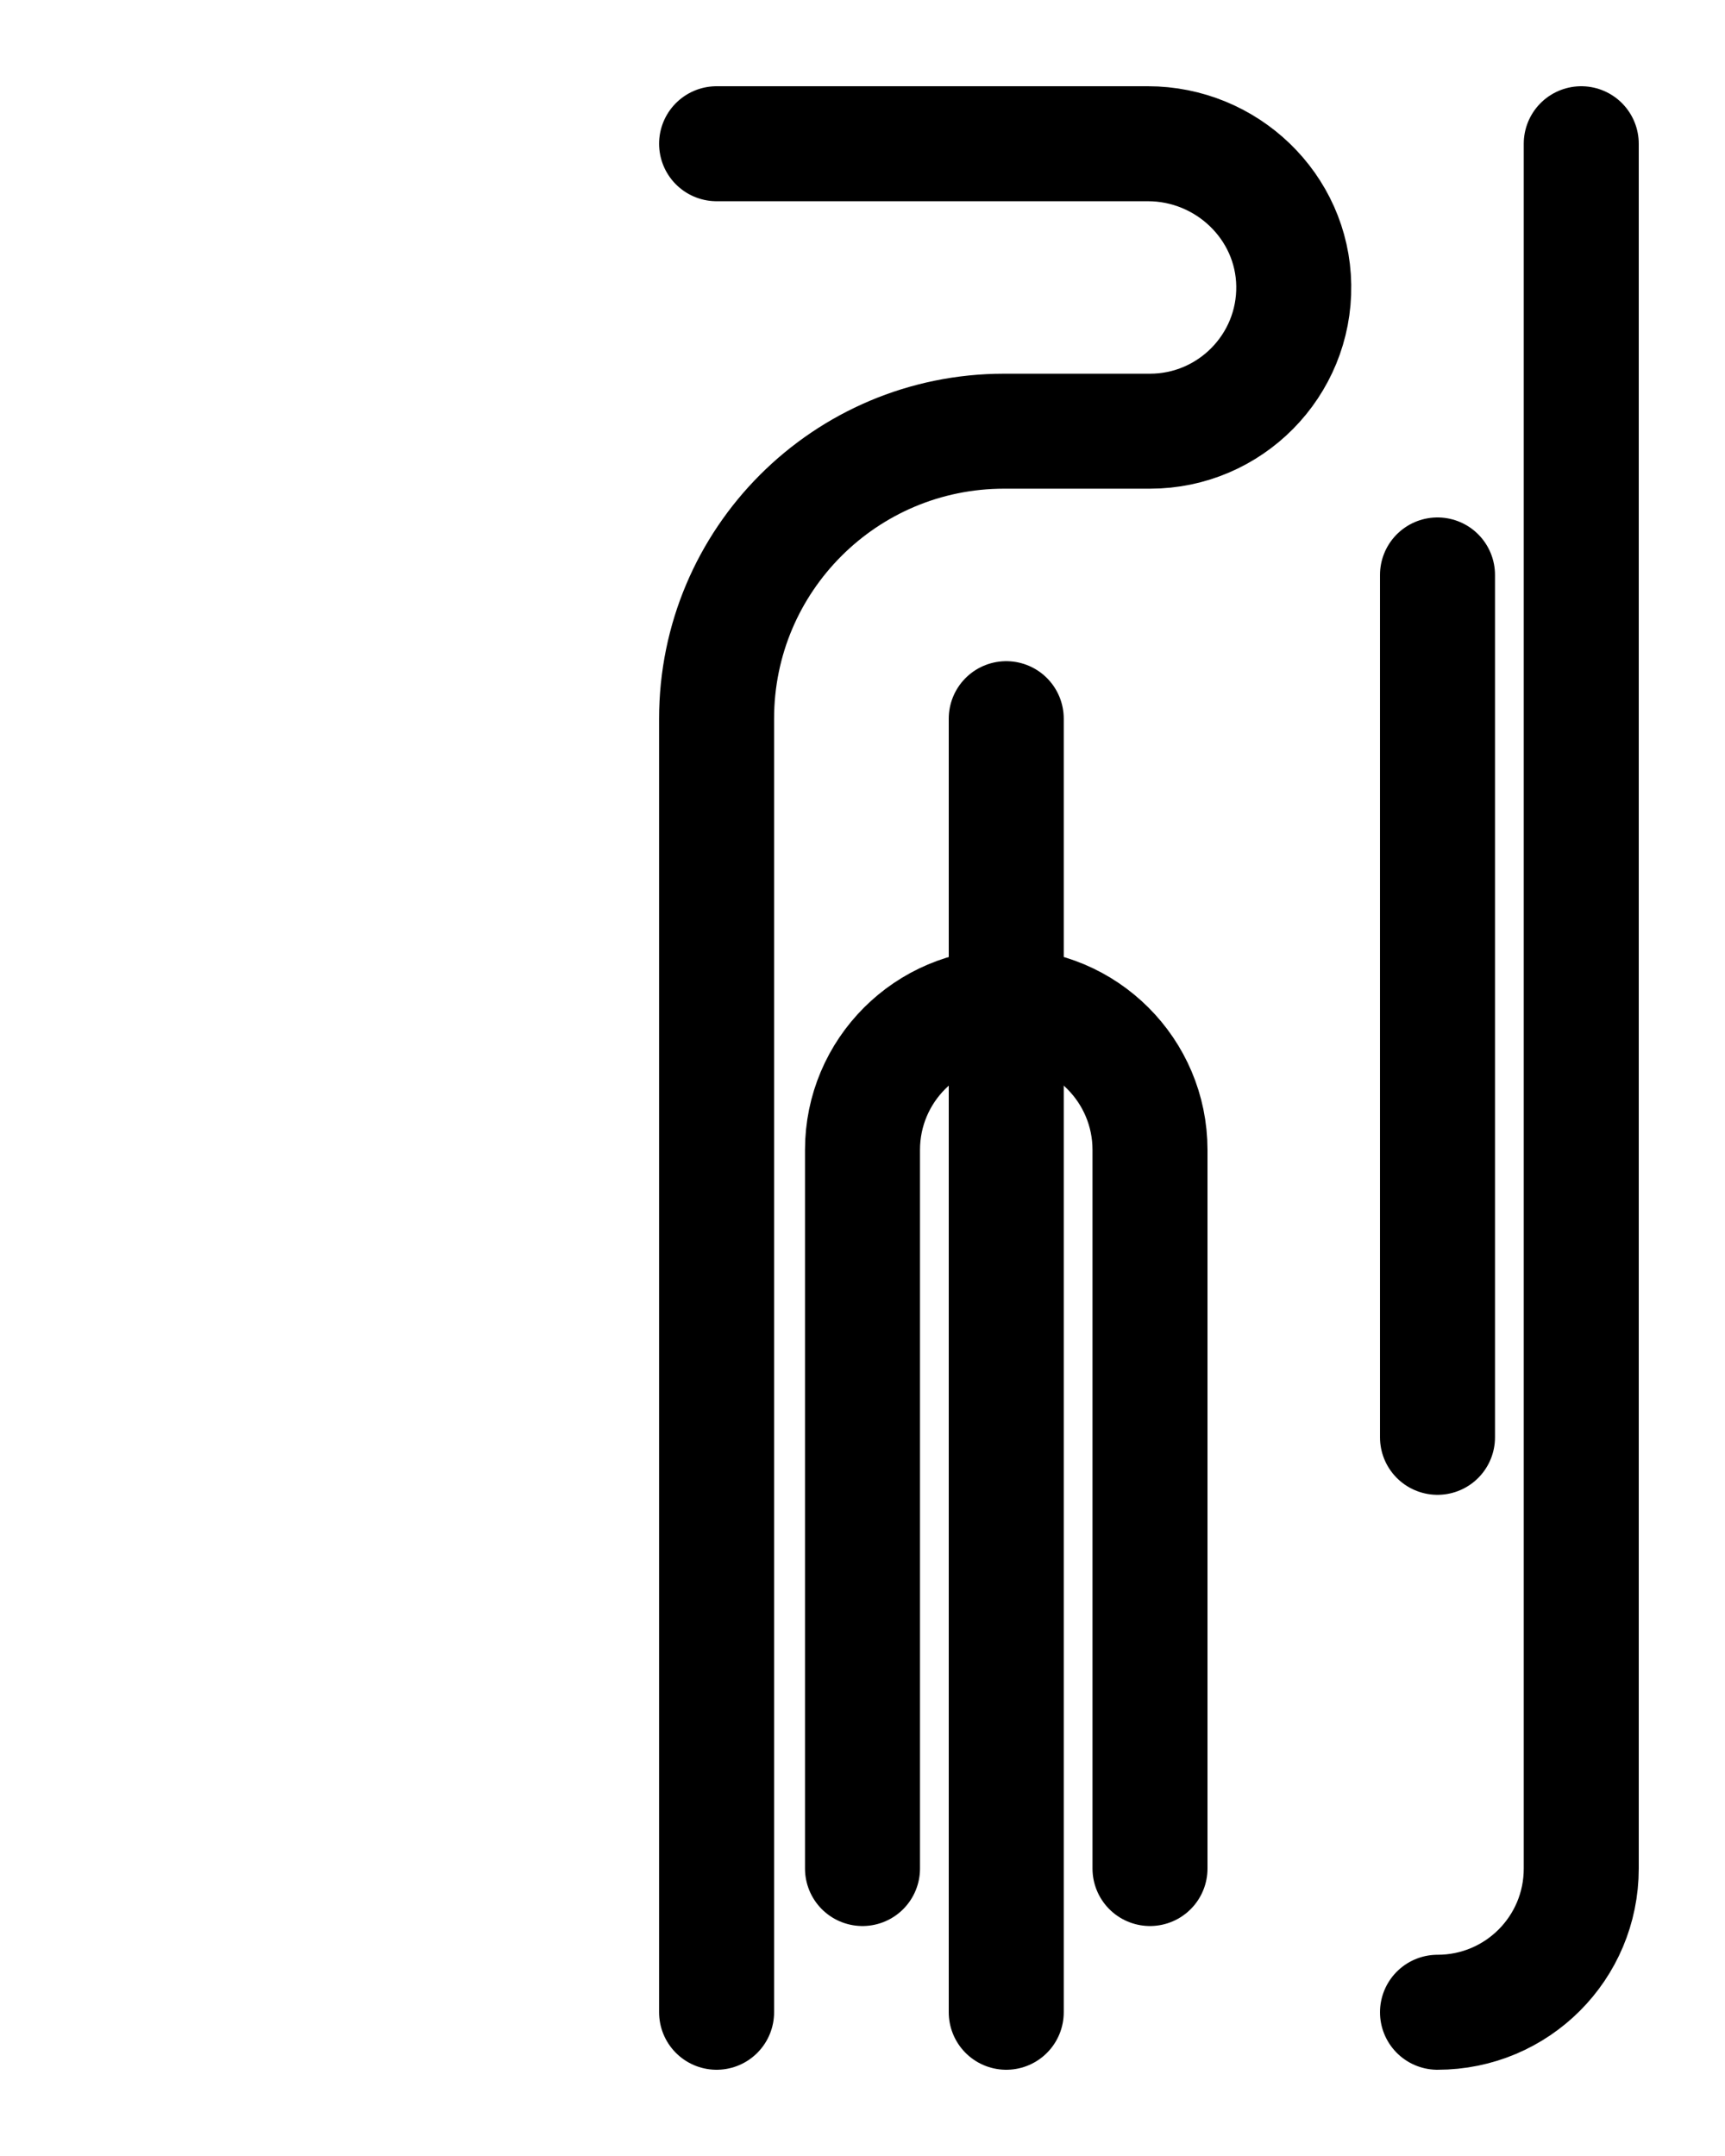 <?xml version="1.0" encoding="utf-8"?>
<!-- Generator: Adobe Illustrator 26.0.0, SVG Export Plug-In . SVG Version: 6.00 Build 0)  -->
<svg version="1.1" id="图层_1" xmlns="http://www.w3.org/2000/svg" xmlns:xlink="http://www.w3.org/1999/xlink" x="0px" y="0px"
	 viewBox="0 0 720 900" style="enable-background:new 0 0 720 900;" xml:space="preserve">
<style type="text/css">
	.st0{fill:none;stroke:#000000;stroke-width:48;stroke-linecap:round;stroke-linejoin:round;stroke-miterlimit:10;}
</style>
<path class="st0" d="M600,240v360"/>
<path class="st0" d="M299.1,60h180c32.9,0,60.4,26.2,60.9,59.1c0.5,33.5-26.6,60.9-60,60.9h-60.9c-66.3,0-120,53.7-120,120v540"/>
<path class="st0" d="M360,780V480c0-33.1,26.9-60,60-60l0,0c33.1,0,60,26.9,60,60v300"/>
<path class="st0" d="M420,840V300"/>
<path class="st0" d="M660,60v720c0,33.2-26.8,60-60,60"/>
</svg>
